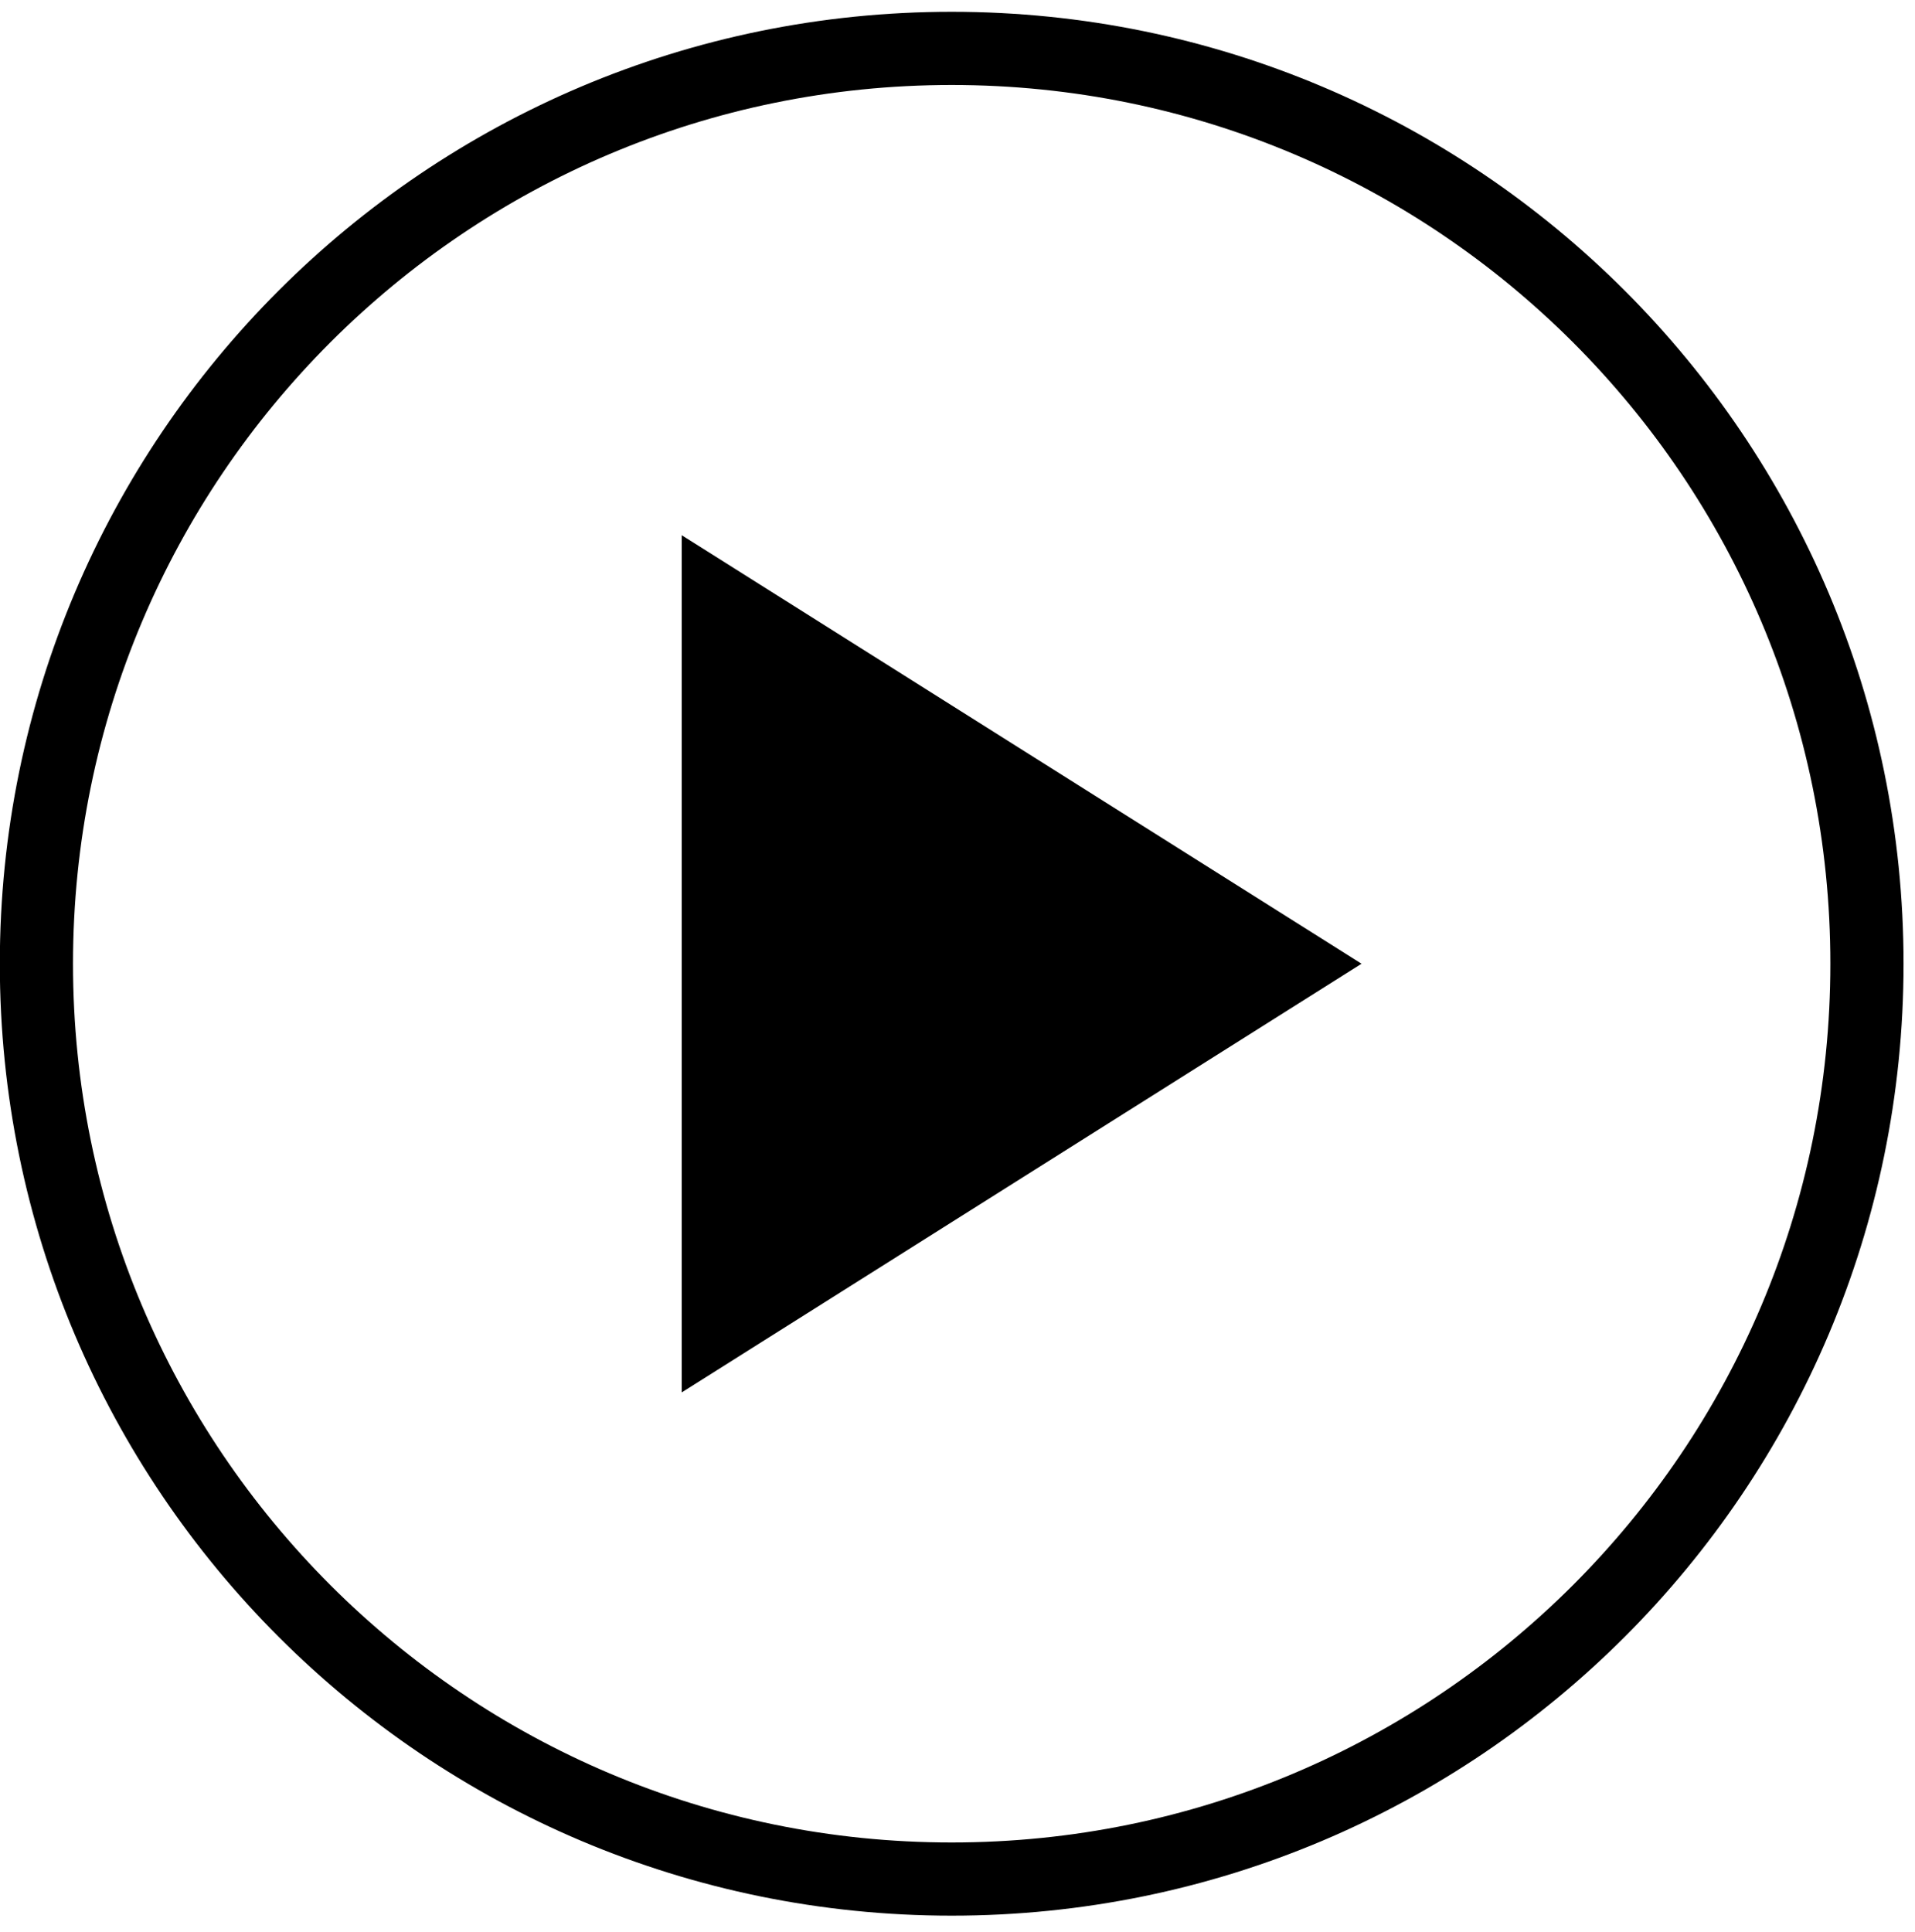 <svg width="112" height="113" viewBox="0 0 112 113" fill="none" xmlns="http://www.w3.org/2000/svg">
<path d="M55.66 109.89C85.224 109.89 109.19 85.924 109.19 56.36C109.19 26.796 85.224 2.83 55.66 2.83C26.096 2.83 2.13 26.796 2.13 56.36C2.13 85.924 26.096 109.89 55.66 109.89Z" stroke="black" stroke-width="4.28" stroke-miterlimit="10"/>
<path d="M39.87 81.43V31.3L79.63 56.36L39.87 81.43Z" fill="black"/>
</svg>
